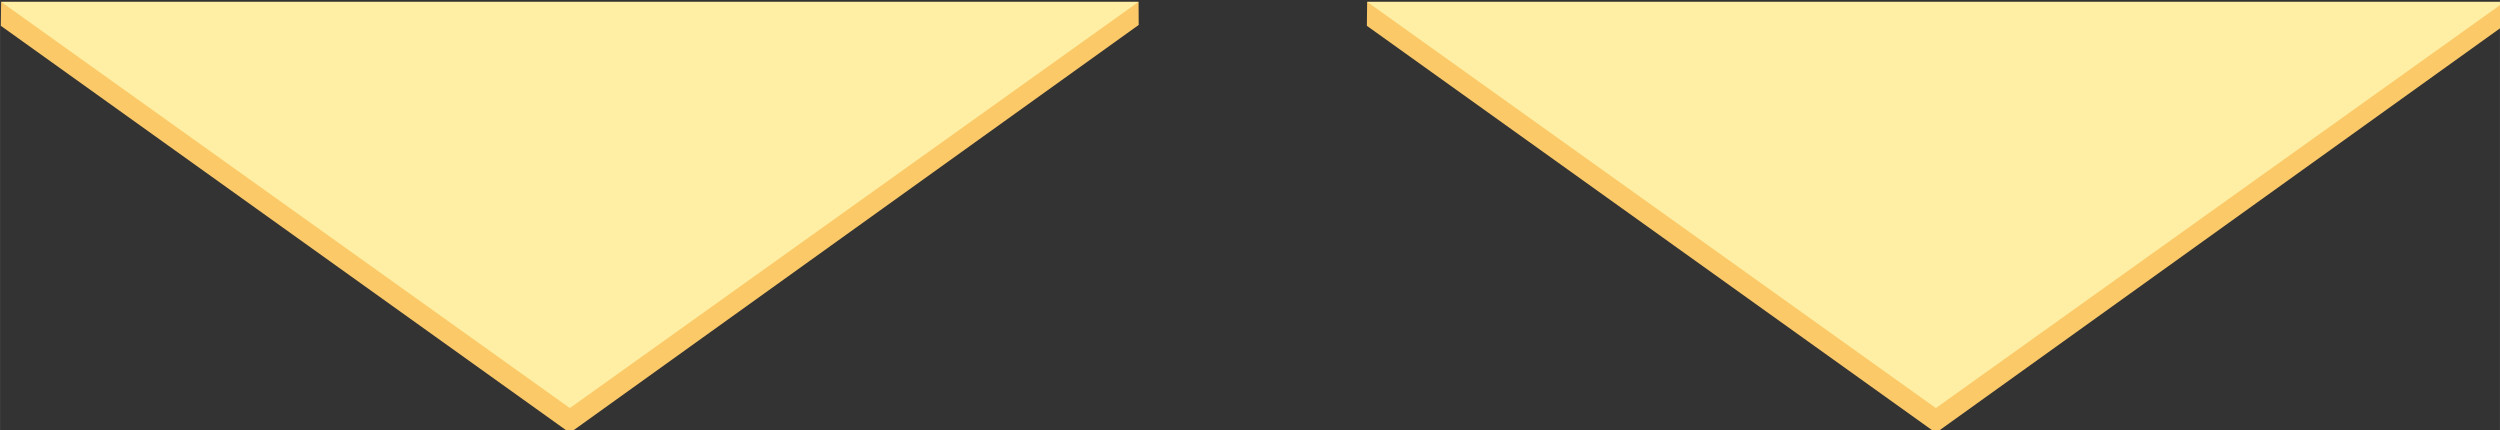 <?xml version="1.0" encoding="UTF-8" standalone="no"?>
<svg
   xmlns:dc="http://purl.org/dc/elements/1.1/"
   xmlns:cc="http://creativecommons.org/ns#"
   xmlns:rdf="http://www.w3.org/1999/02/22-rdf-syntax-ns#"
   xmlns:svg="http://www.w3.org/2000/svg"
   xmlns="http://www.w3.org/2000/svg"
   id="svg8"
   version="1.1"
   viewBox="0 0 103.784 17.867"
   height="67.527"
   width="392.256">
  <rect x="0" y="0" width="103.784" height="17.867" fill="#333333" stroke="none"/>
  <defs
     id="defs2" />
  <g
     transform="translate(-21.057,-218.519)"
     id="layer1">
    <path
       id="path4998"
       transform="matrix(0.265,0,0,0.265,0,170)"
       d="m 79.631,183.379 -0.045,3.756 89.141,63.771 89.115,-63.908 -0.019,-3.619 z m 214,0 -0.043,3.756 89.139,63.771 89.115,-63.908 -0.019,-3.619 z"
       style="fill:#fbc968;fill-opacity:1;stroke:none;stroke-width:1px;stroke-linecap:butt;stroke-linejoin:miter;stroke-opacity:1" />
    <path
       id="path4996"
       transform="matrix(0.265,0,0,0.265,0,170)"
       d="m 79.631,183.379 89.096,63.639 89.096,-63.639 z m 214,0 89.096,63.639 89.096,-63.639 z"
       style="fill:#ffefa4;fill-opacity:1;stroke:none;stroke-width:1px;stroke-linecap:butt;stroke-linejoin:miter;stroke-opacity:1" />
  </g>
</svg>
